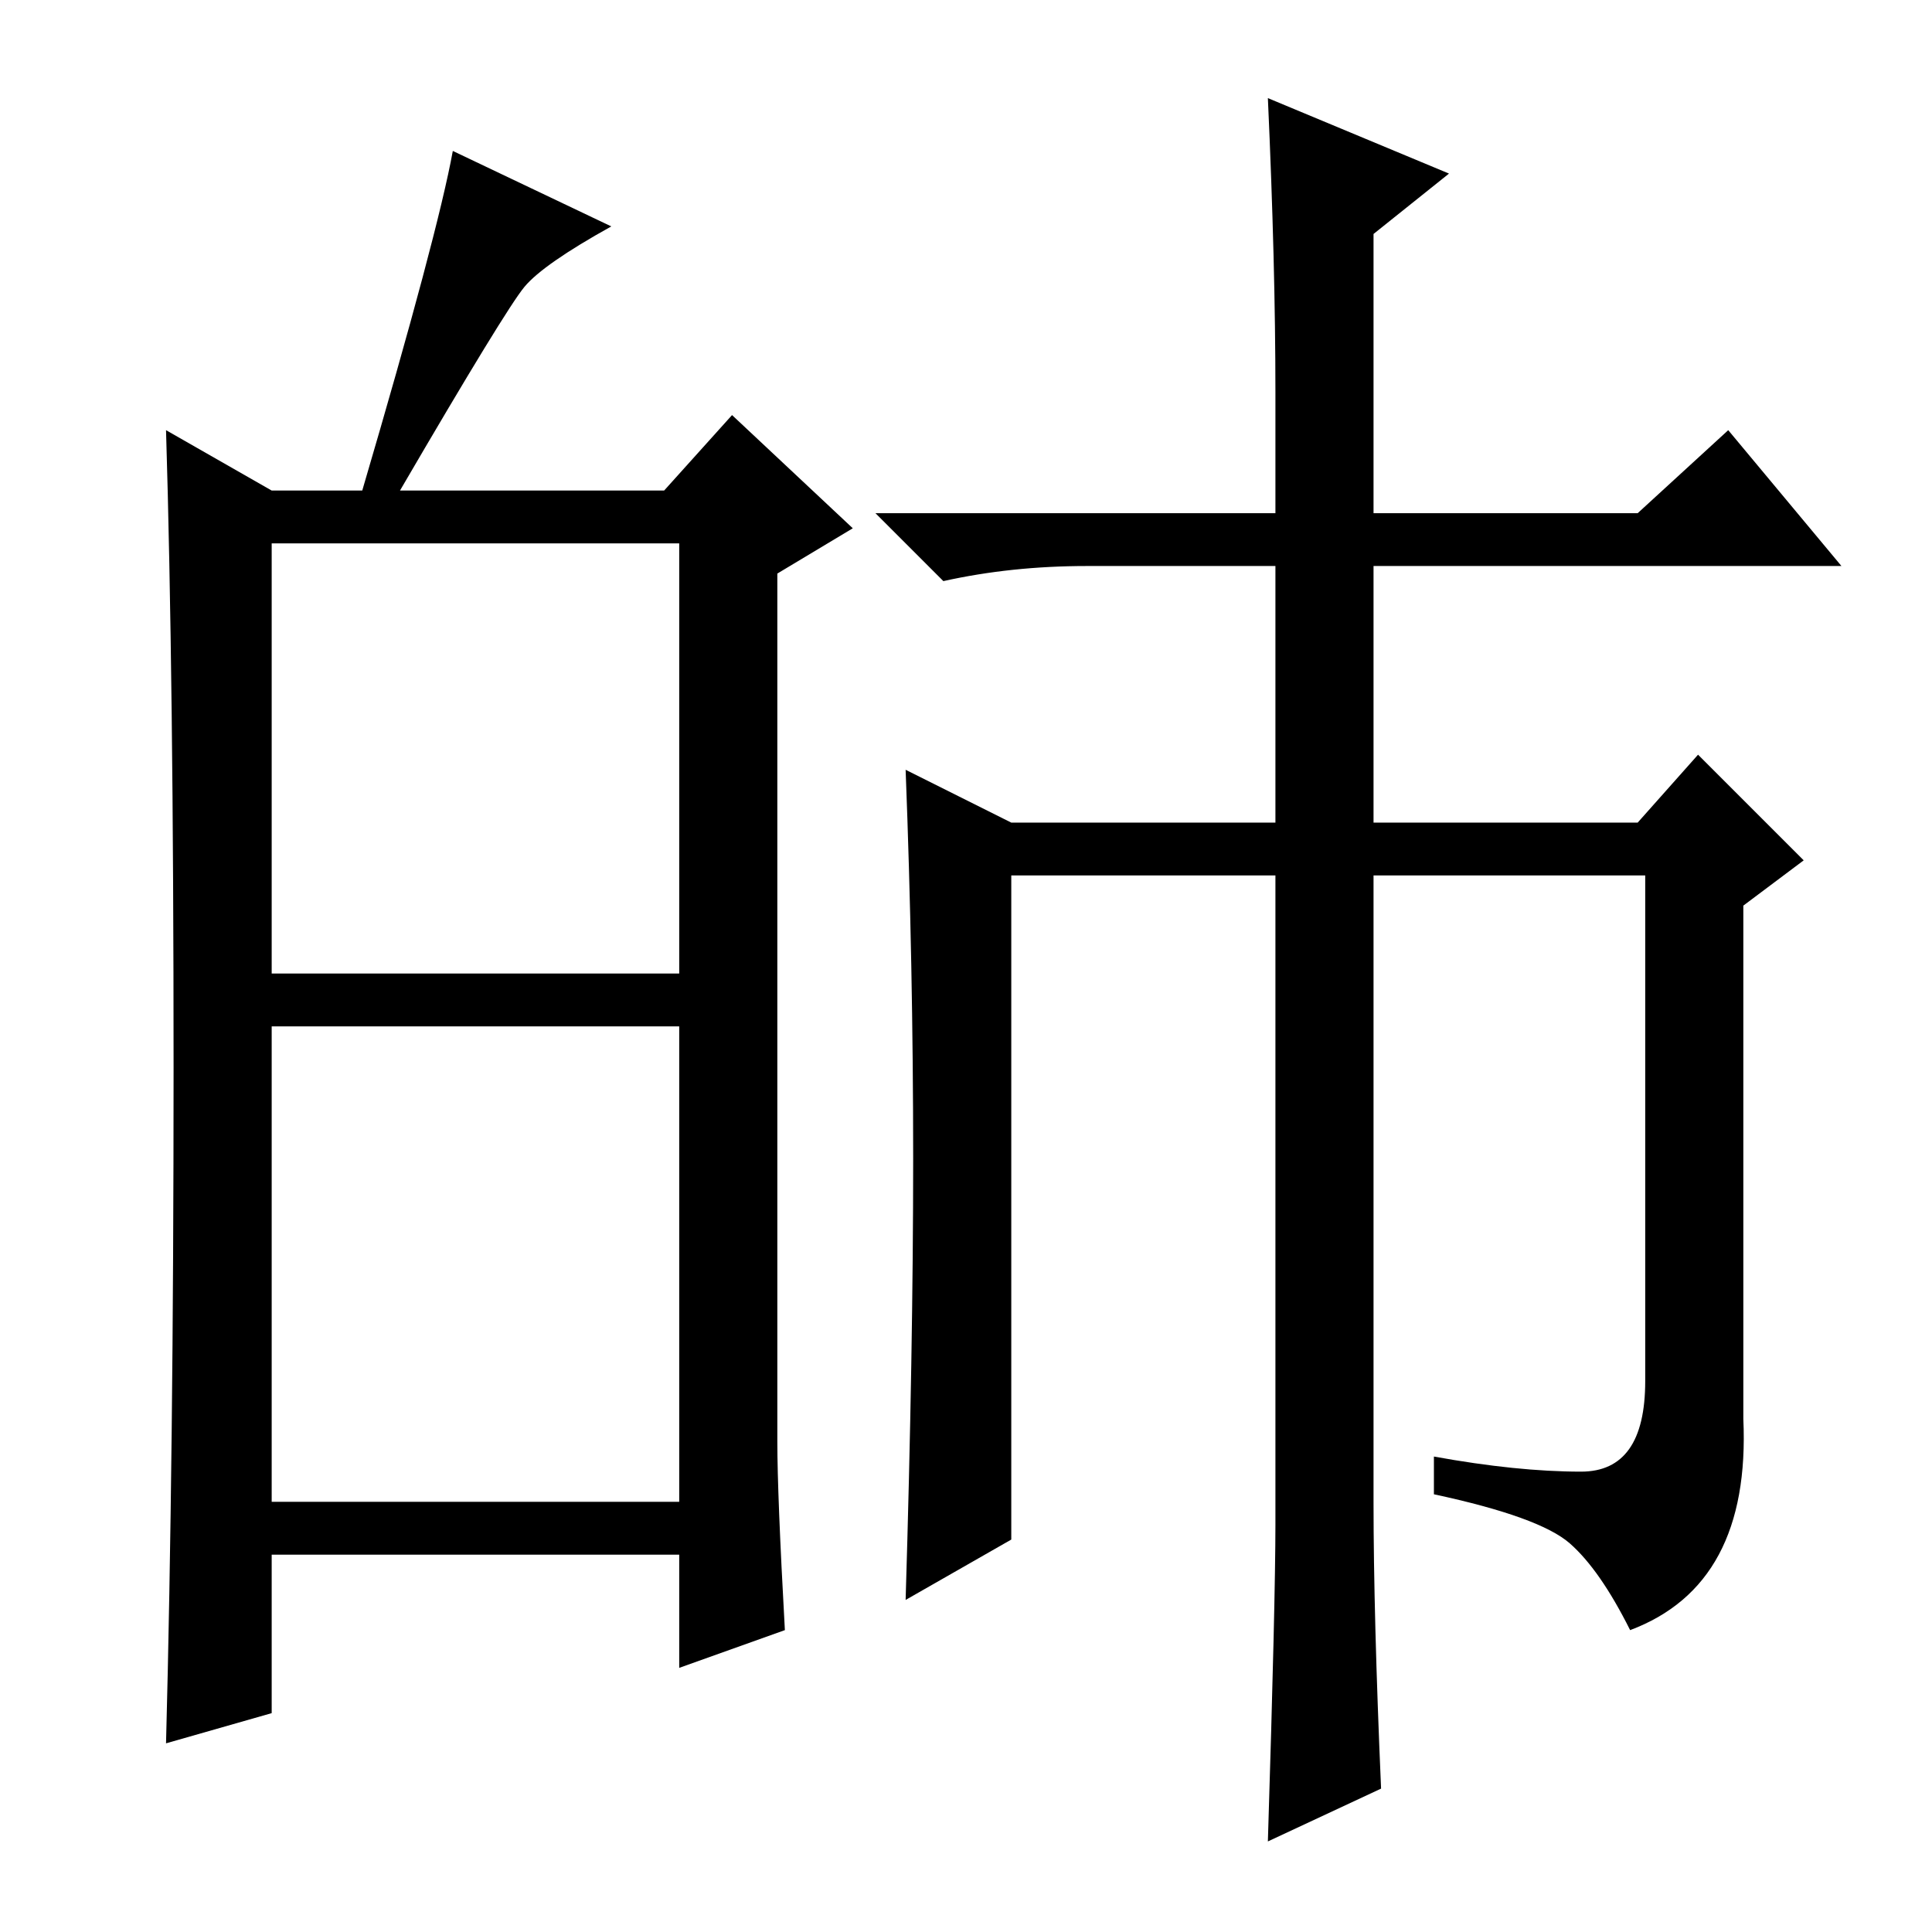 <?xml version="1.0" standalone="no"?>
<!DOCTYPE svg PUBLIC "-//W3C//DTD SVG 1.1//EN" "http://www.w3.org/Graphics/SVG/1.1/DTD/svg11.dtd" >
<svg xmlns="http://www.w3.org/2000/svg" xmlns:xlink="http://www.w3.org/1999/xlink" version="1.1" viewBox="0 -36 256 256">
  <g transform="matrix(1 0 0 -1 0 220)">
   <path fill="currentColor"
d="M36 127h54v57h-54v-57zM36 57h54v63h-54v-63zM23 114.5q0 51.5 -1 84.5l14 -8h12q10 34 12 45l21 -10q-9 -5 -11.5 -8t-16.5 -27h35l9 10l16 -15l-10 -6v-115q0 -7 1 -25l-14 -5v15h-54v-21l-14 -4q1 38 1 89.5zM168 243l24 -10l-10 -8v-37h35l12 11l15 -18h-62v-34h35
l8 9l14 -14l-8 -6v-68q1 -22 -15 -28q-4 8 -8 11.5t-18 6.5v5q11 -2 19.5 -2t8.5 12v67h-36v-83q0 -15 1 -38l-15 -7q1 32 1 42v86h-35v-88l-14 -8q1 33 1 58.5t-1 51.5l14 -7h35v34h-25q-10 0 -19 -2l-9 9h53v16q0 17 -1 39z" />
  </g>

</svg>
